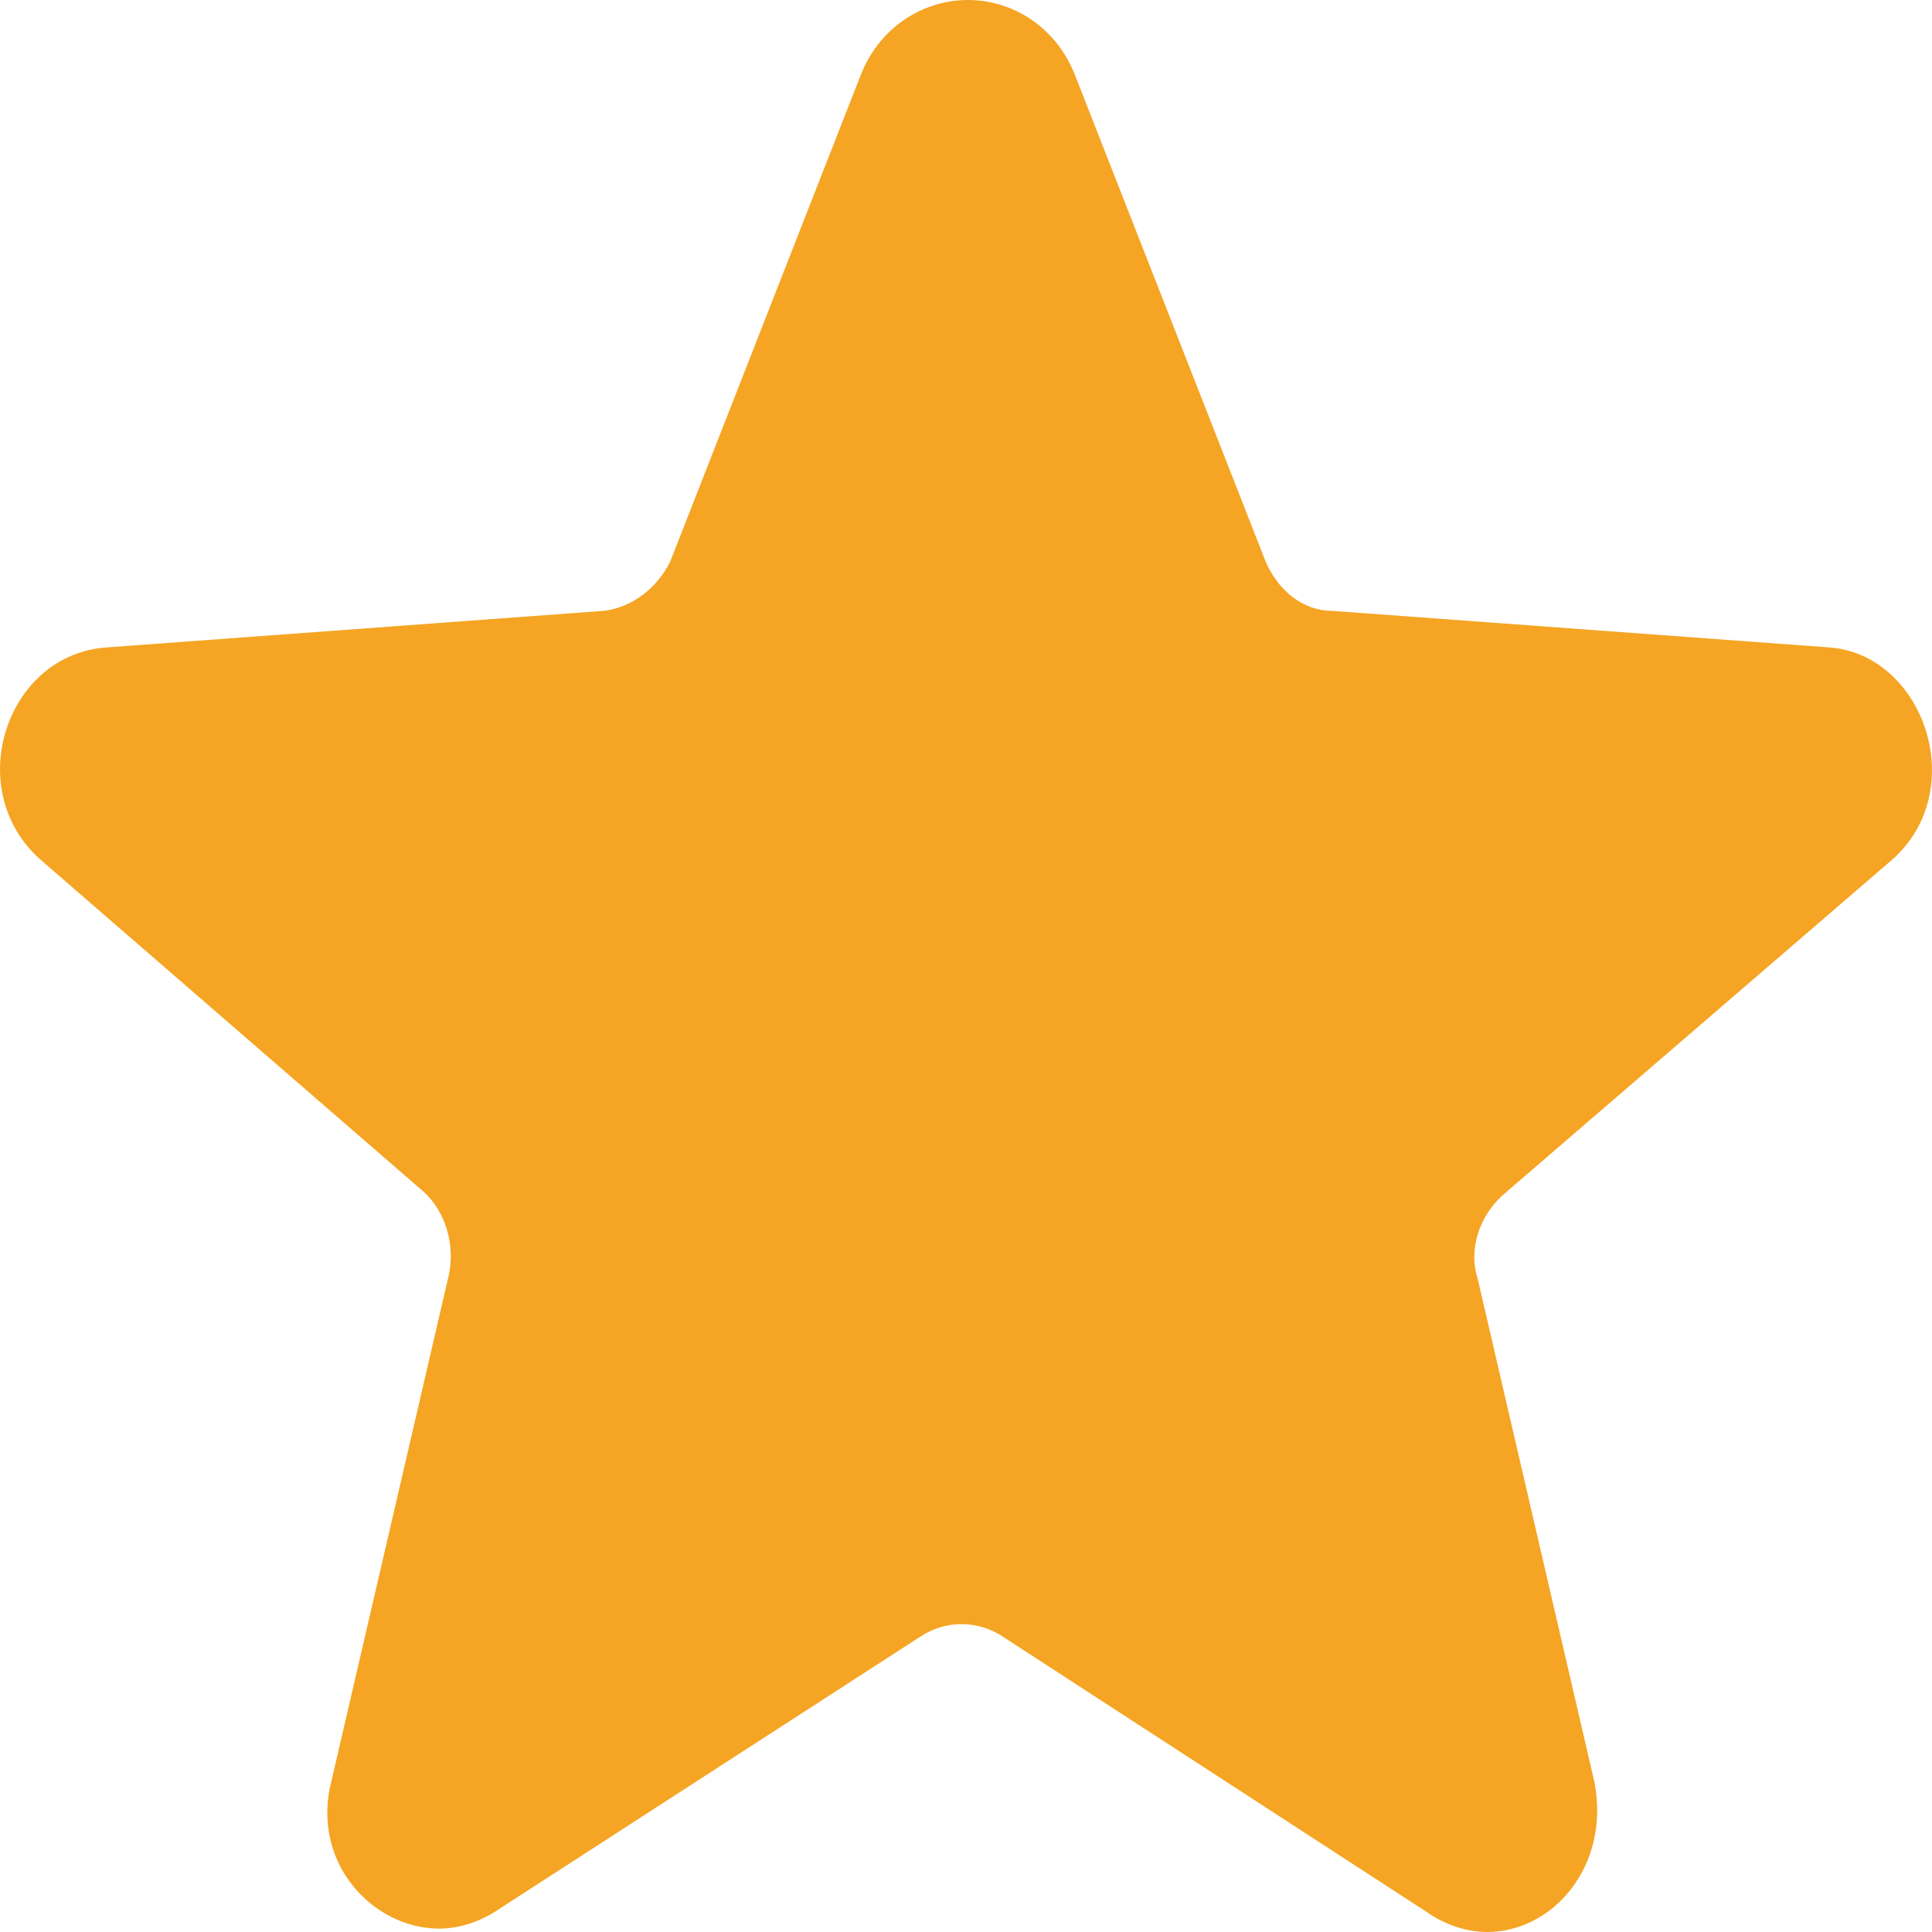 <svg width="12" height="12" viewBox="0 0 12 12" fill="none" xmlns="http://www.w3.org/2000/svg" class="oneStar"><path d="M11.752 5.34L9.334 7.423C9.196 7.546 9.118 7.753 9.177 7.938L9.904 11.072C10.002 11.588 9.648 12 9.236 12C9.118 12 8.98 11.959 8.862 11.876L6.228 10.165C6.071 10.062 5.874 10.062 5.717 10.165L3.102 11.856C2.984 11.938 2.847 11.979 2.729 11.979C2.316 11.979 1.923 11.567 2.061 11.052L2.788 7.918C2.827 7.732 2.768 7.526 2.631 7.402L0.252 5.34C-0.239 4.907 0.036 4.062 0.665 4.021L3.751 3.794C3.928 3.773 4.085 3.649 4.164 3.485L5.343 0.474C5.461 0.165 5.737 0 6.012 0C6.287 0 6.562 0.165 6.68 0.474L7.86 3.485C7.938 3.67 8.096 3.794 8.272 3.794L11.359 4.021C11.948 4.062 12.243 4.907 11.752 5.34Z" fill="#f5a523"/></svg>